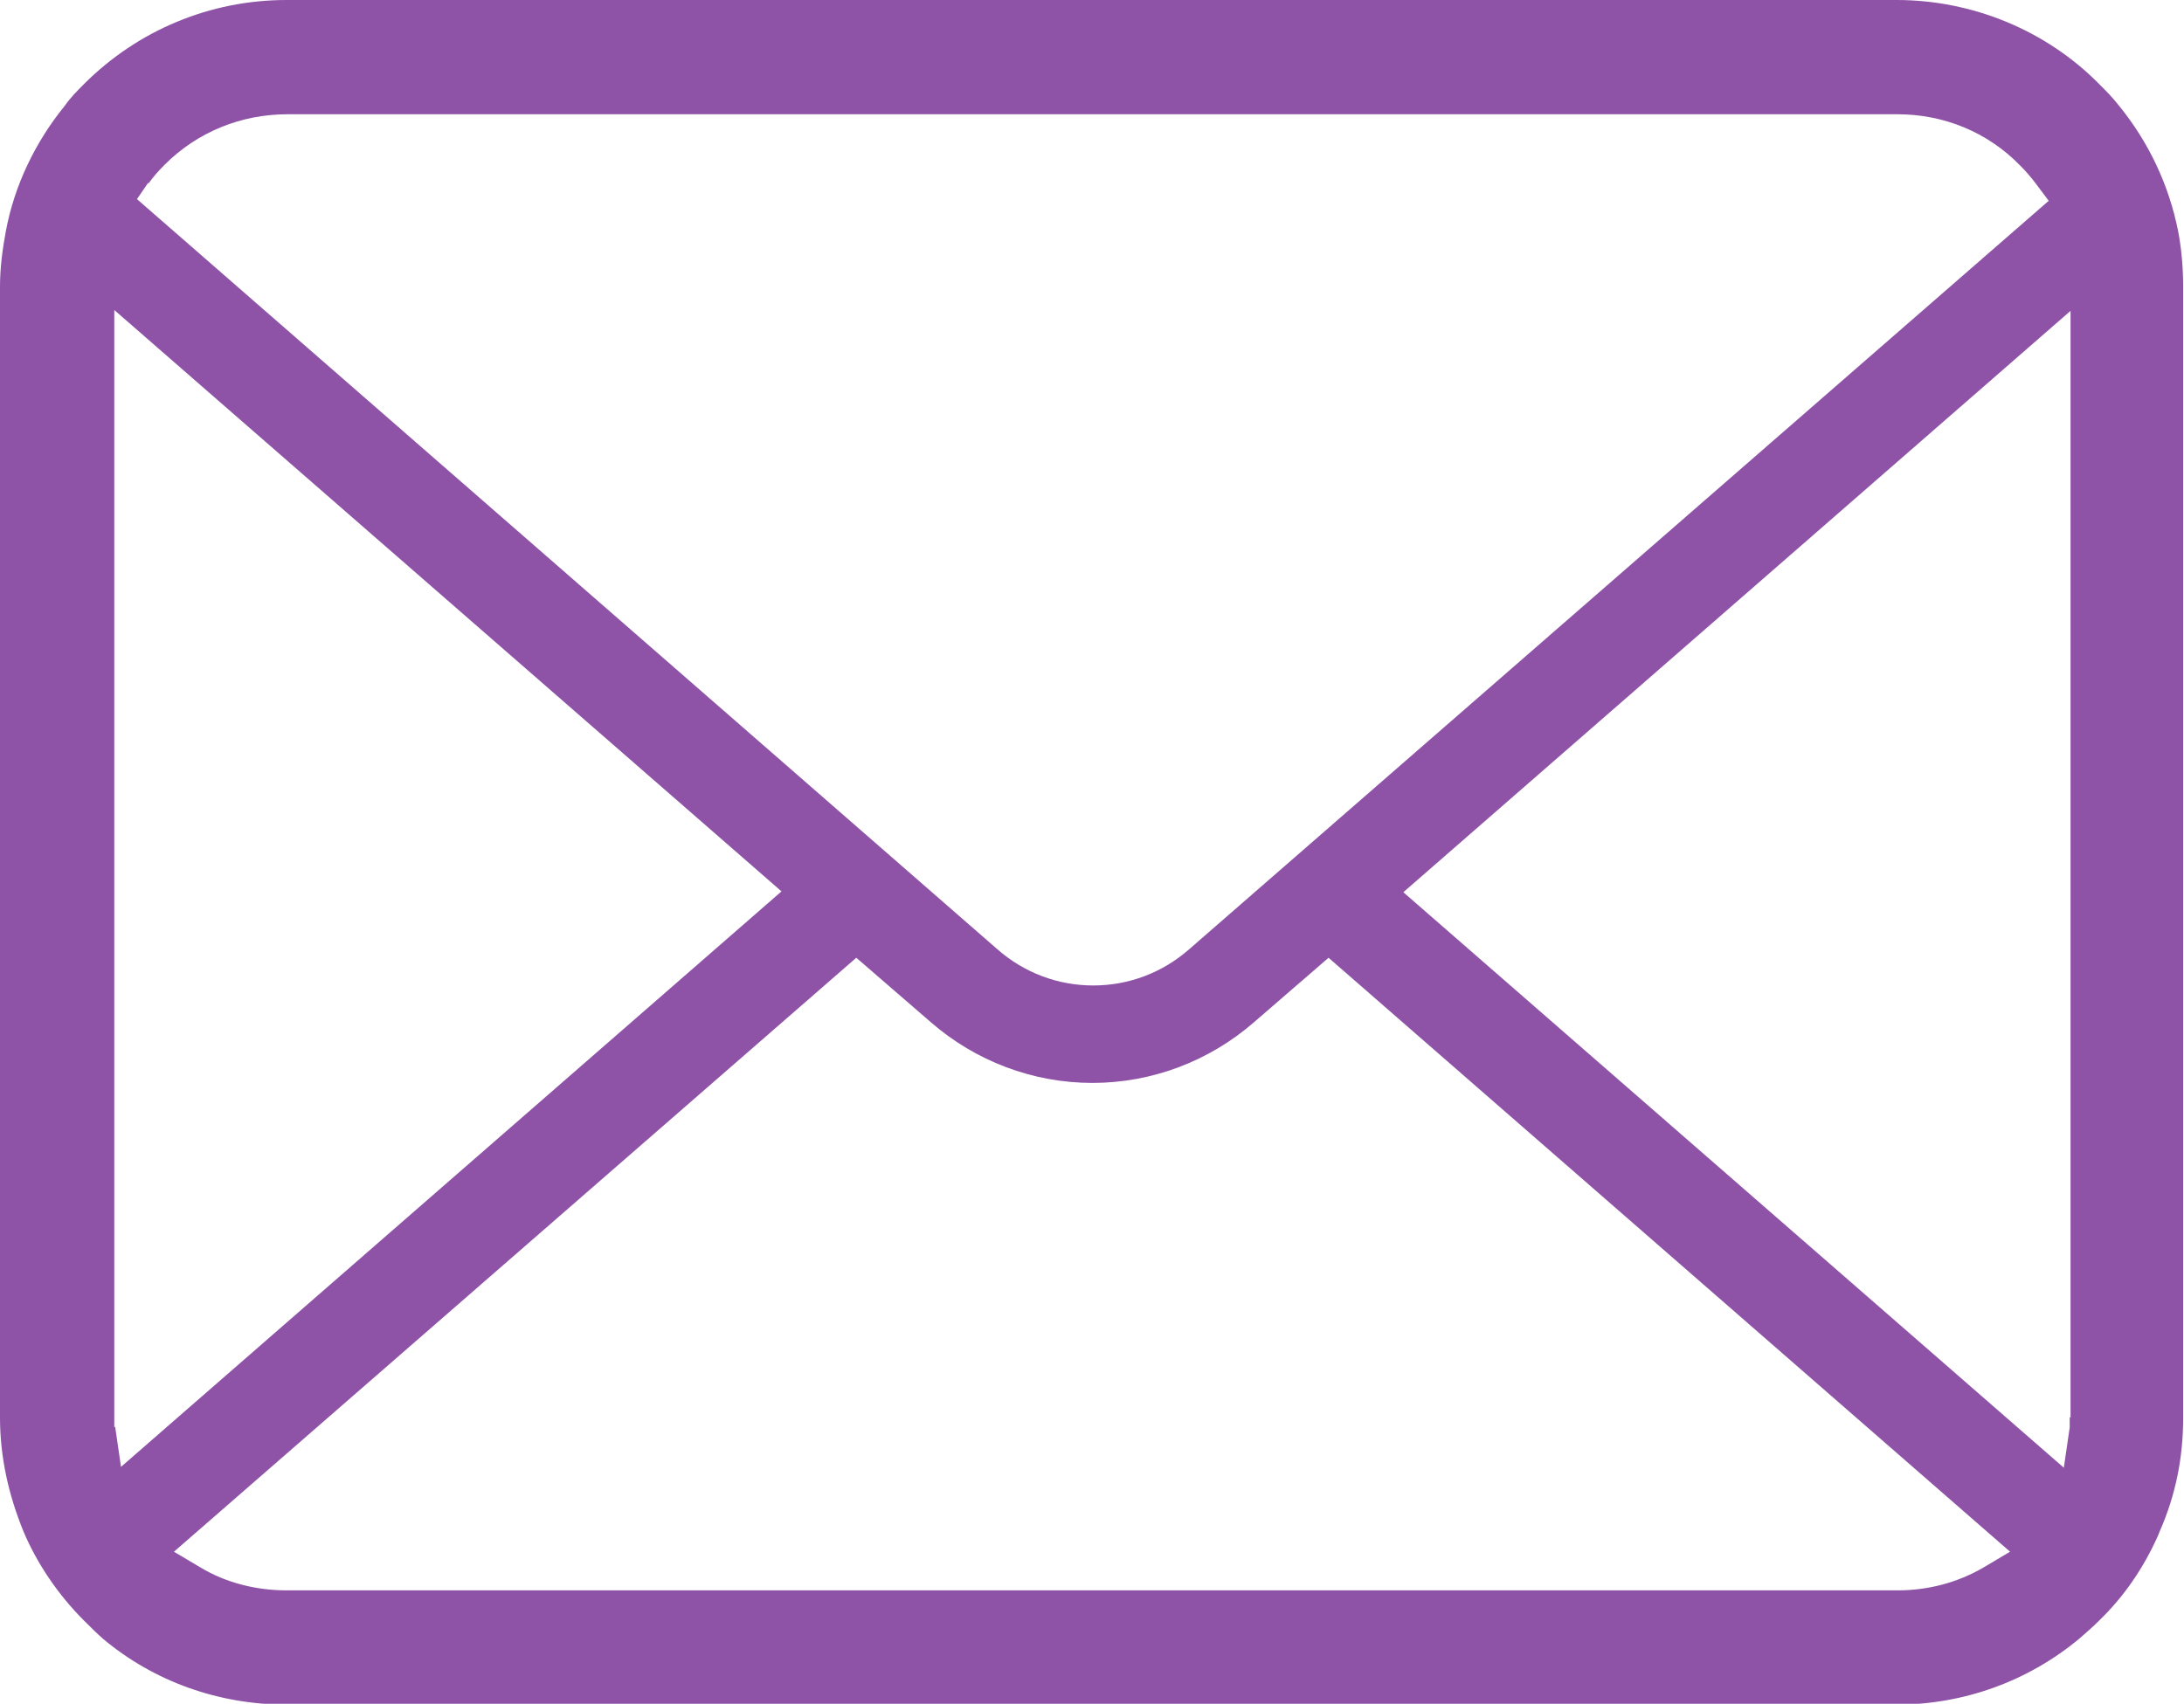 <?xml version="1.0" encoding="UTF-8"?>
<svg id="_レイヤー_2" data-name="レイヤー 2" xmlns="http://www.w3.org/2000/svg" viewBox="0 0 25.99 20.28">
  <defs>
    <style>
      .cls-1 {
        fill: #8e53a7;
        stroke-width: 0px;
      }
    </style>
  </defs>
  <g id="img">
    <path class="cls-1" d="M25.92,2.75c-.11-.55-.35-1.06-.71-1.5-.07-.09-.15-.17-.23-.25-.63-.64-1.51-1-2.41-1H3.41c-.91,0-1.77.36-2.41,1-.08.08-.16.16-.23.26-.35.43-.6.95-.7,1.49-.04.21-.07.44-.07.66v13.46c0,.47.1.92.28,1.36.16.38.41.75.72,1.06.08.08.15.15.23.22.61.51,1.38.78,2.18.78h19.16c.8,0,1.57-.28,2.18-.79.08-.07.16-.14.23-.21.3-.29.53-.63.7-1.01l.02-.05c.19-.43.28-.88.28-1.35V3.41c0-.22-.02-.45-.06-.66ZM1.77,2.18c.05-.07.11-.14.19-.22.39-.39.91-.6,1.46-.6h19.16c.55,0,1.07.21,1.46.61.07.07.13.14.19.22l.15.2-10.23,8.91c-.32.28-.72.43-1.14.43s-.82-.15-1.14-.43L1.63,2.37l.13-.19ZM1.36,16.99s0-.08,0-.12V3.69l7.94,6.92-7.86,6.85-.07-.48ZM23.6,18.66c-.31.18-.66.27-1.02.27H3.41c-.36,0-.72-.09-1.02-.27l-.32-.19,8.12-7.07.89.77c.53.46,1.21.72,1.92.72s1.39-.26,1.92-.72l.89-.77,8.11,7.07-.32.19ZM24.63,16.87s0,.08,0,.12l-.07.48-7.86-6.85,7.94-6.92v13.17Z"/>
  </g>
</svg>